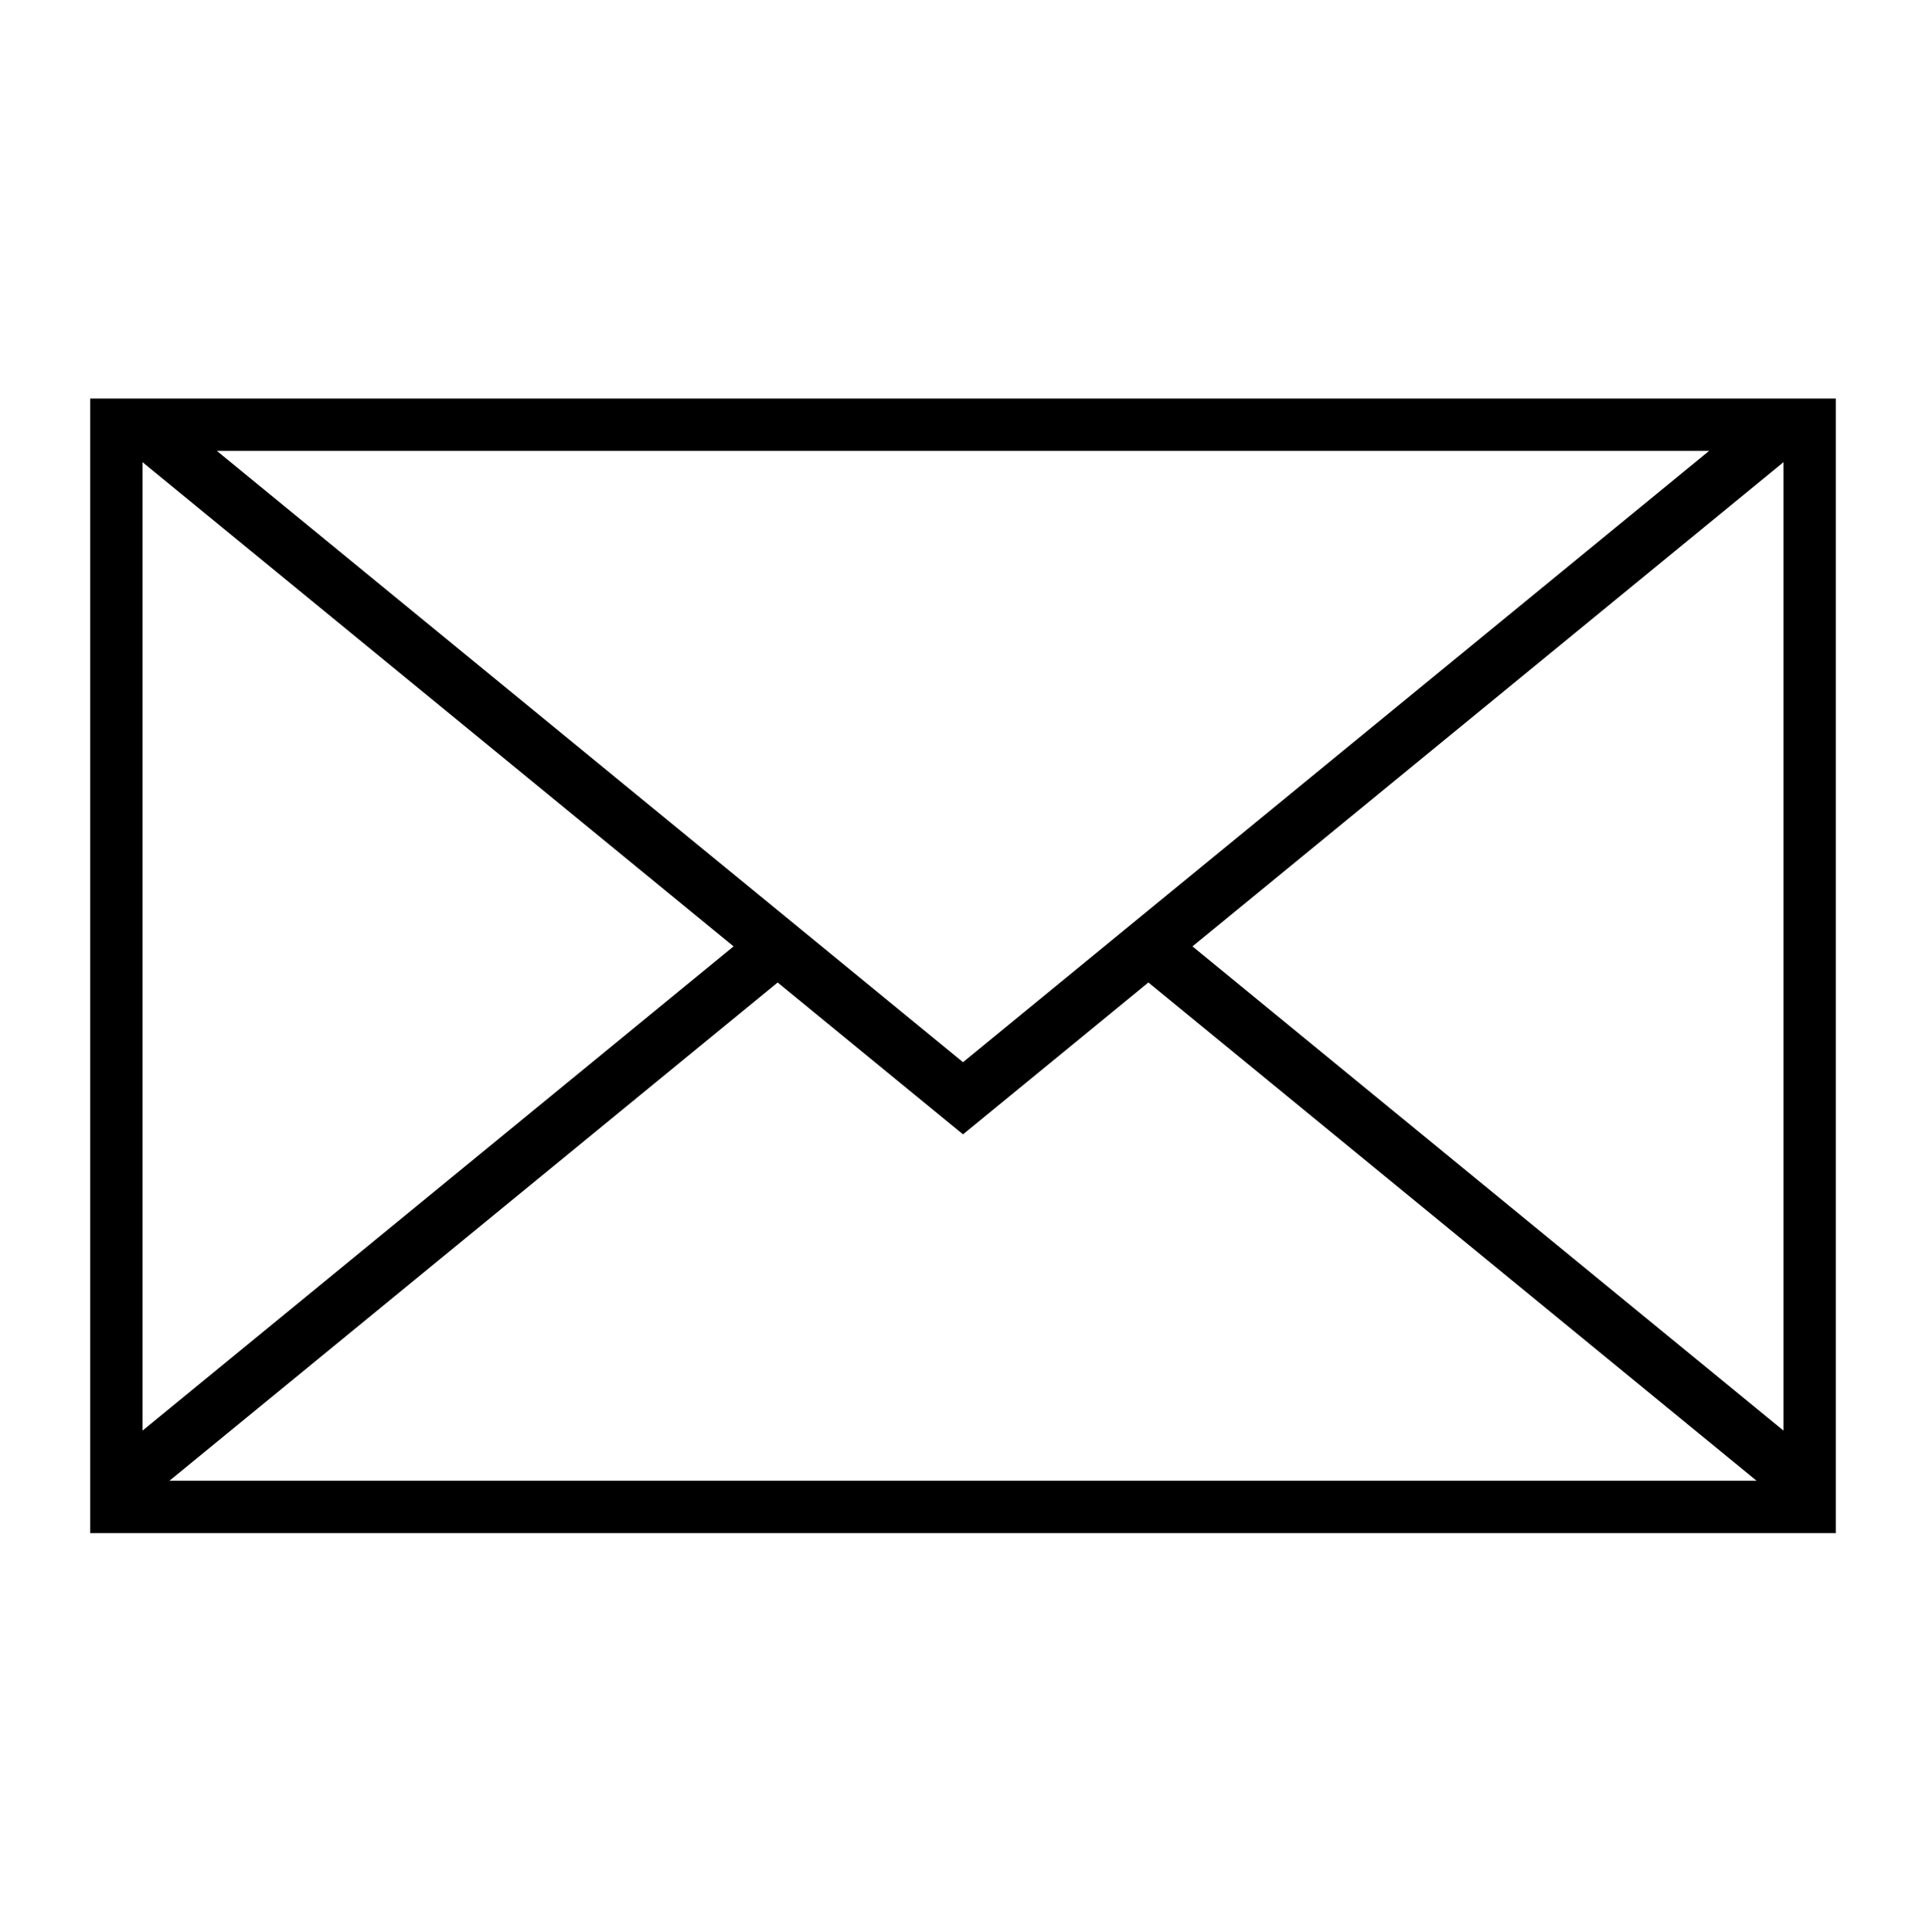 <?xml version="1.0" encoding="utf-8"?>
<!-- Generator: Adobe Illustrator 16.0.0, SVG Export Plug-In . SVG Version: 6.00 Build 0)  -->
<!DOCTYPE svg PUBLIC "-//W3C//DTD SVG 1.1//EN" "http://www.w3.org/Graphics/SVG/1.1/DTD/svg11.dtd">
<svg version="1.1" id="Your_Icon" xmlns="http://www.w3.org/2000/svg" xmlns:xlink="http://www.w3.org/1999/xlink" x="0px" y="0px"
	 width="110.333px" height="110.667px" viewBox="-5.167 -5.833 110.333 110.667"
	 enable-background="new -5.167 -5.833 110.333 110.667" xml:space="preserve">
<path d="M0,17v65h100V17H0z M50,55.02L7.257,20h85.484L50,55.02z M36.856,48.387L3,76.127v-55.48L36.856,48.387z M39.381,50.455
	L50,59.155l10.62-8.701L95.459,79H4.542L39.381,50.455z M63.145,48.387L97,20.647v55.48L63.145,48.387z"/>
</svg>

